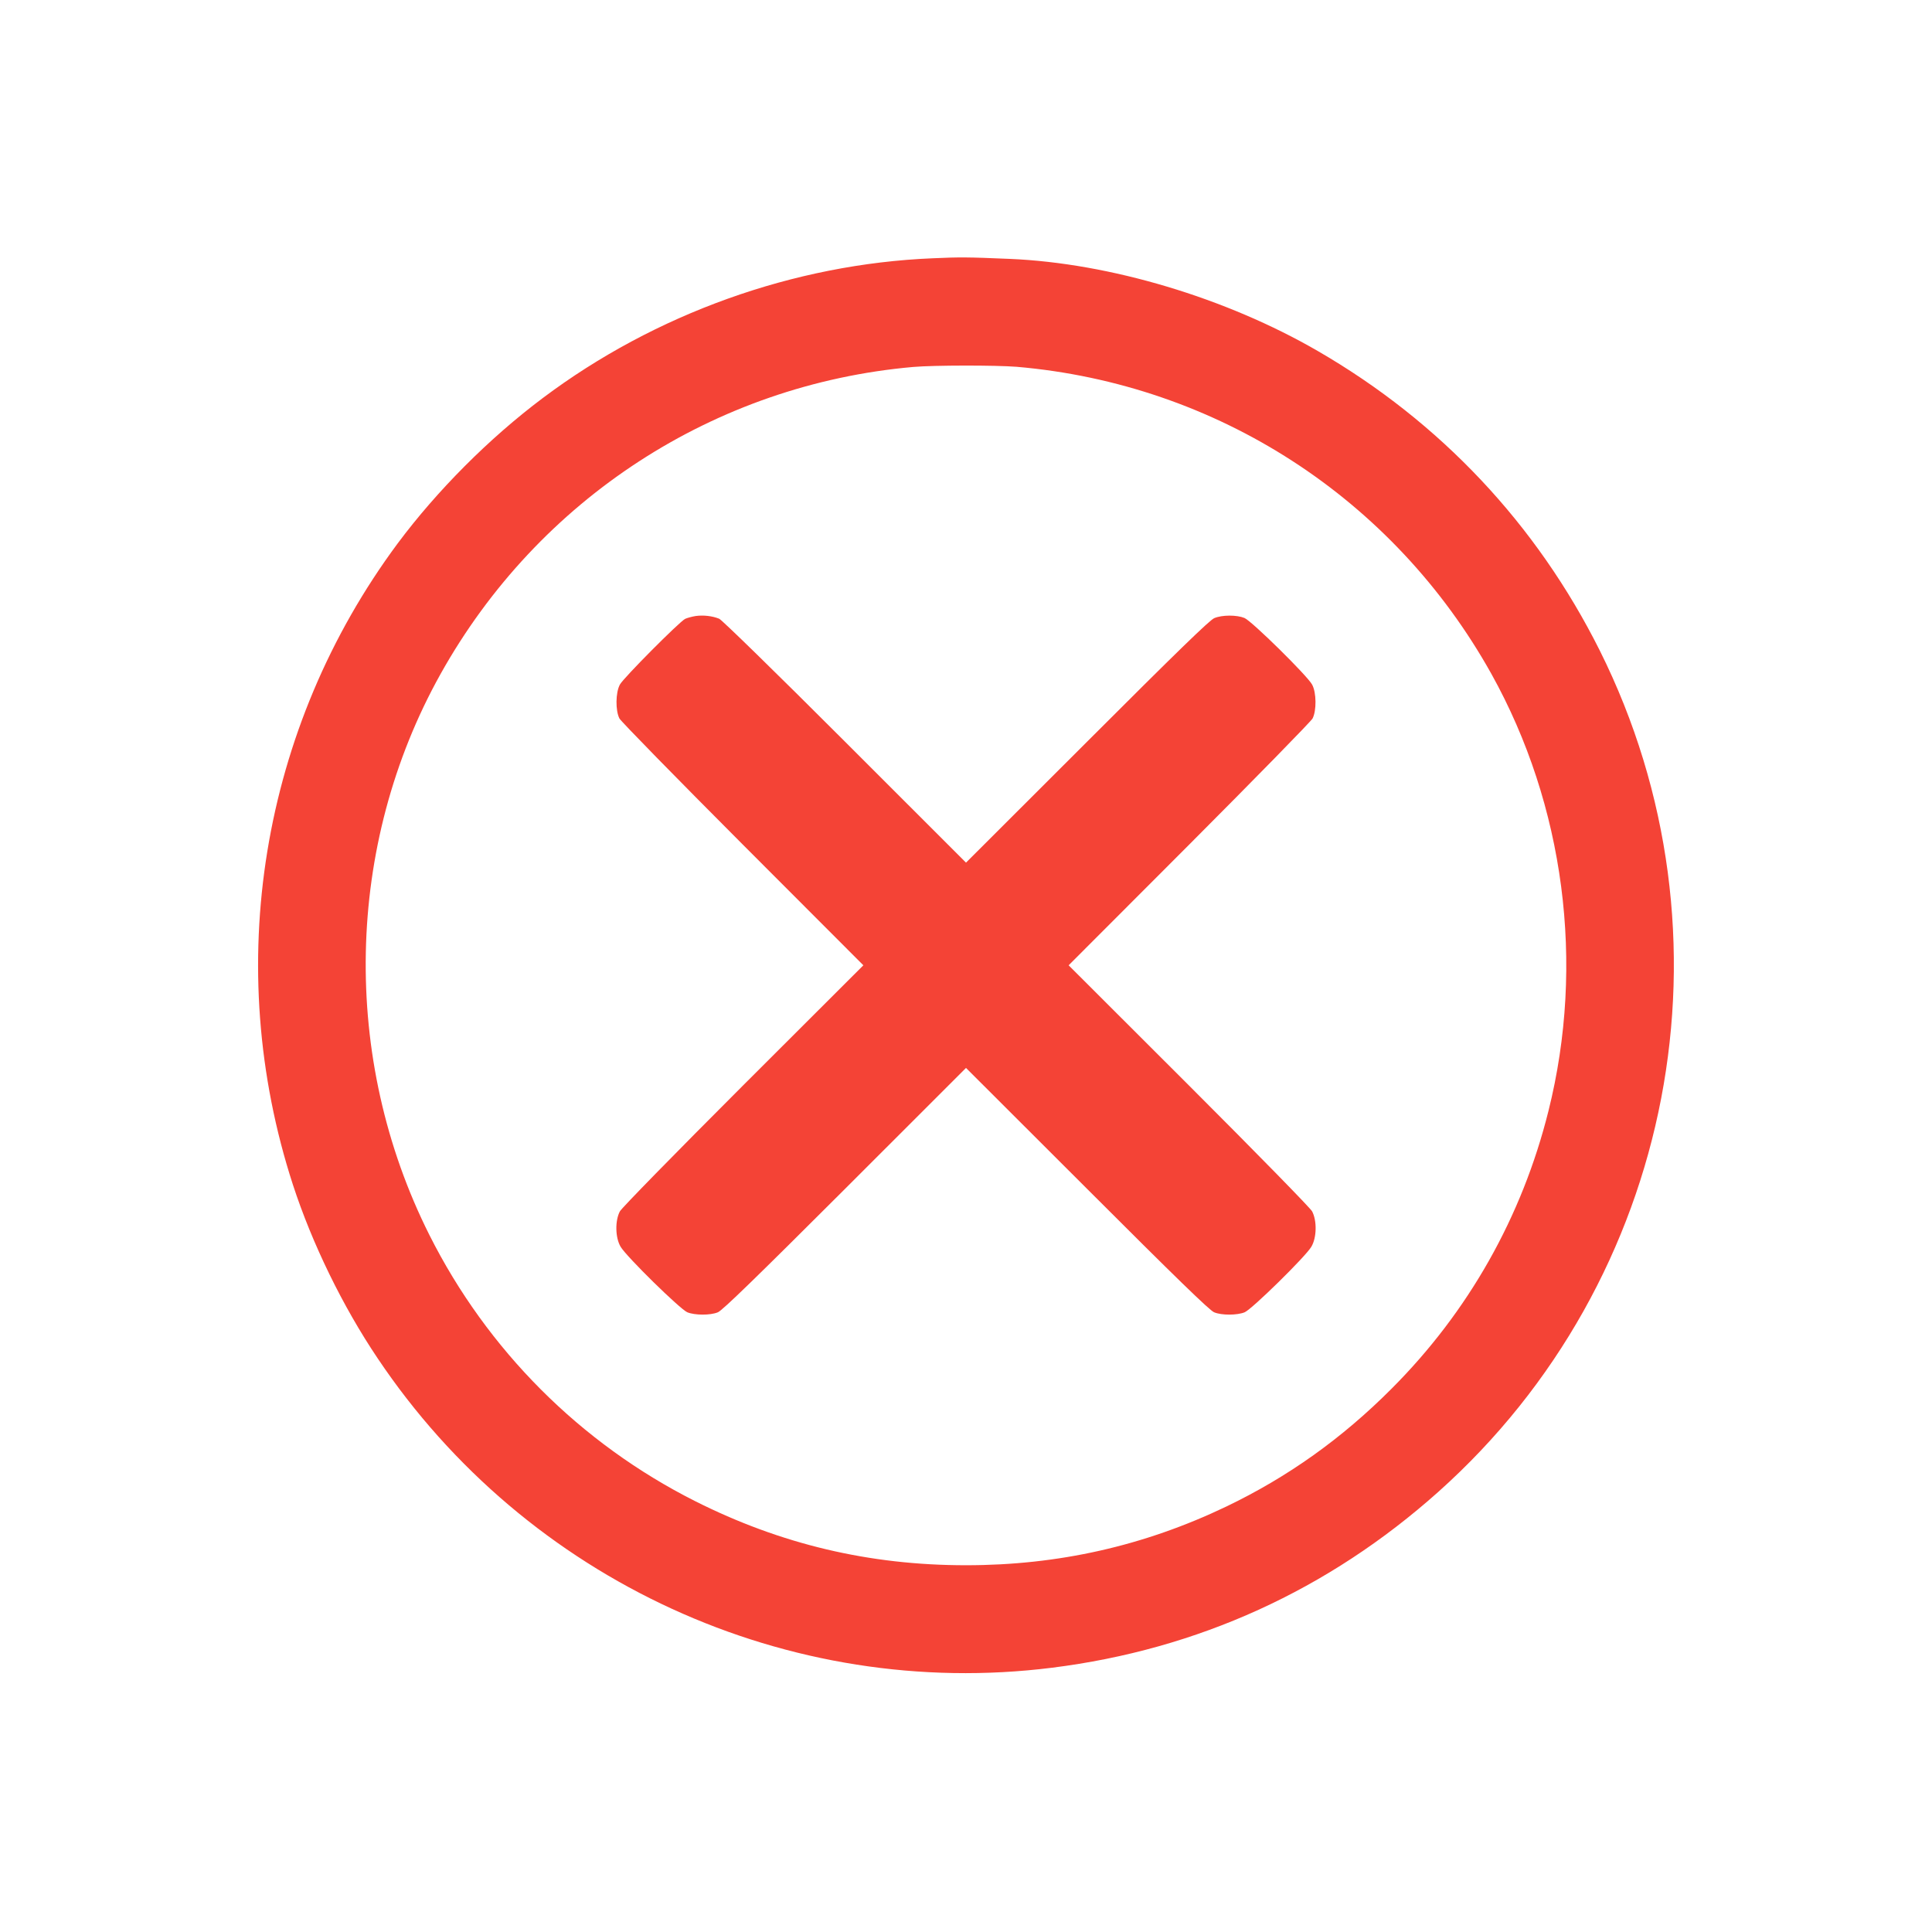 <svg width="66" height="66" viewBox="0 0 66 66" fill="none" xmlns="http://www.w3.org/2000/svg">
<path d="M31.865 8.823C27.116 9.019 22.373 10.721 18.542 13.598C16.706 14.975 14.927 16.764 13.586 18.563C8.91 24.864 7.579 33.006 10.008 40.477C10.663 42.483 11.704 44.623 12.901 46.402C17.99 53.997 26.936 58.102 35.939 56.972C40.92 56.348 45.38 54.317 49.134 50.965C57.234 43.731 59.498 31.939 54.651 22.224C52.495 17.914 49.206 14.413 45.014 11.989C41.879 10.174 37.914 8.988 34.495 8.844C33.036 8.782 32.794 8.782 31.865 8.823ZM34.727 12.53C41.569 13.118 47.602 17.022 50.949 23.023C53.444 27.509 54.156 32.923 52.898 37.951C51.995 41.571 50.165 44.809 47.54 47.438C45.844 49.14 43.998 50.455 41.894 51.465C39.084 52.811 36.15 53.471 33 53.471C29.695 53.471 26.673 52.754 23.744 51.28C19.826 49.305 16.644 46.118 14.669 42.189C11.637 36.151 11.782 28.876 15.051 23.023C18.392 17.042 24.409 13.134 31.195 12.536C31.912 12.474 34.01 12.474 34.727 12.53Z" fill="#F44336"/>
<path d="M23.765 21.044C23.631 21.065 23.471 21.111 23.404 21.142C23.198 21.25 21.295 23.163 21.177 23.385C21.027 23.658 21.022 24.277 21.161 24.545C21.213 24.643 23.11 26.582 25.374 28.851L29.494 32.976L25.389 37.075C23.007 39.457 21.244 41.262 21.177 41.38C21.006 41.7 21.017 42.283 21.202 42.592C21.403 42.932 23.234 44.727 23.481 44.83C23.734 44.933 24.265 44.938 24.523 44.83C24.672 44.773 25.838 43.639 28.864 40.617L33 36.482L37.14 40.617C40.162 43.639 41.327 44.773 41.477 44.83C41.734 44.938 42.266 44.933 42.518 44.83C42.766 44.727 44.596 42.932 44.797 42.592C44.983 42.283 44.993 41.7 44.823 41.38C44.756 41.262 42.993 39.457 40.61 37.075L36.506 32.976L40.626 28.851C42.889 26.582 44.787 24.643 44.839 24.545C44.978 24.277 44.973 23.658 44.823 23.385C44.658 23.081 42.766 21.219 42.513 21.111C42.25 21.003 41.75 21.003 41.482 21.116C41.327 21.178 40.198 22.276 37.14 25.334L33 29.469L28.864 25.334C26.472 22.942 24.657 21.173 24.569 21.137C24.327 21.039 24.023 21.008 23.765 21.044Z" fill="#F44336"/>
</svg>
